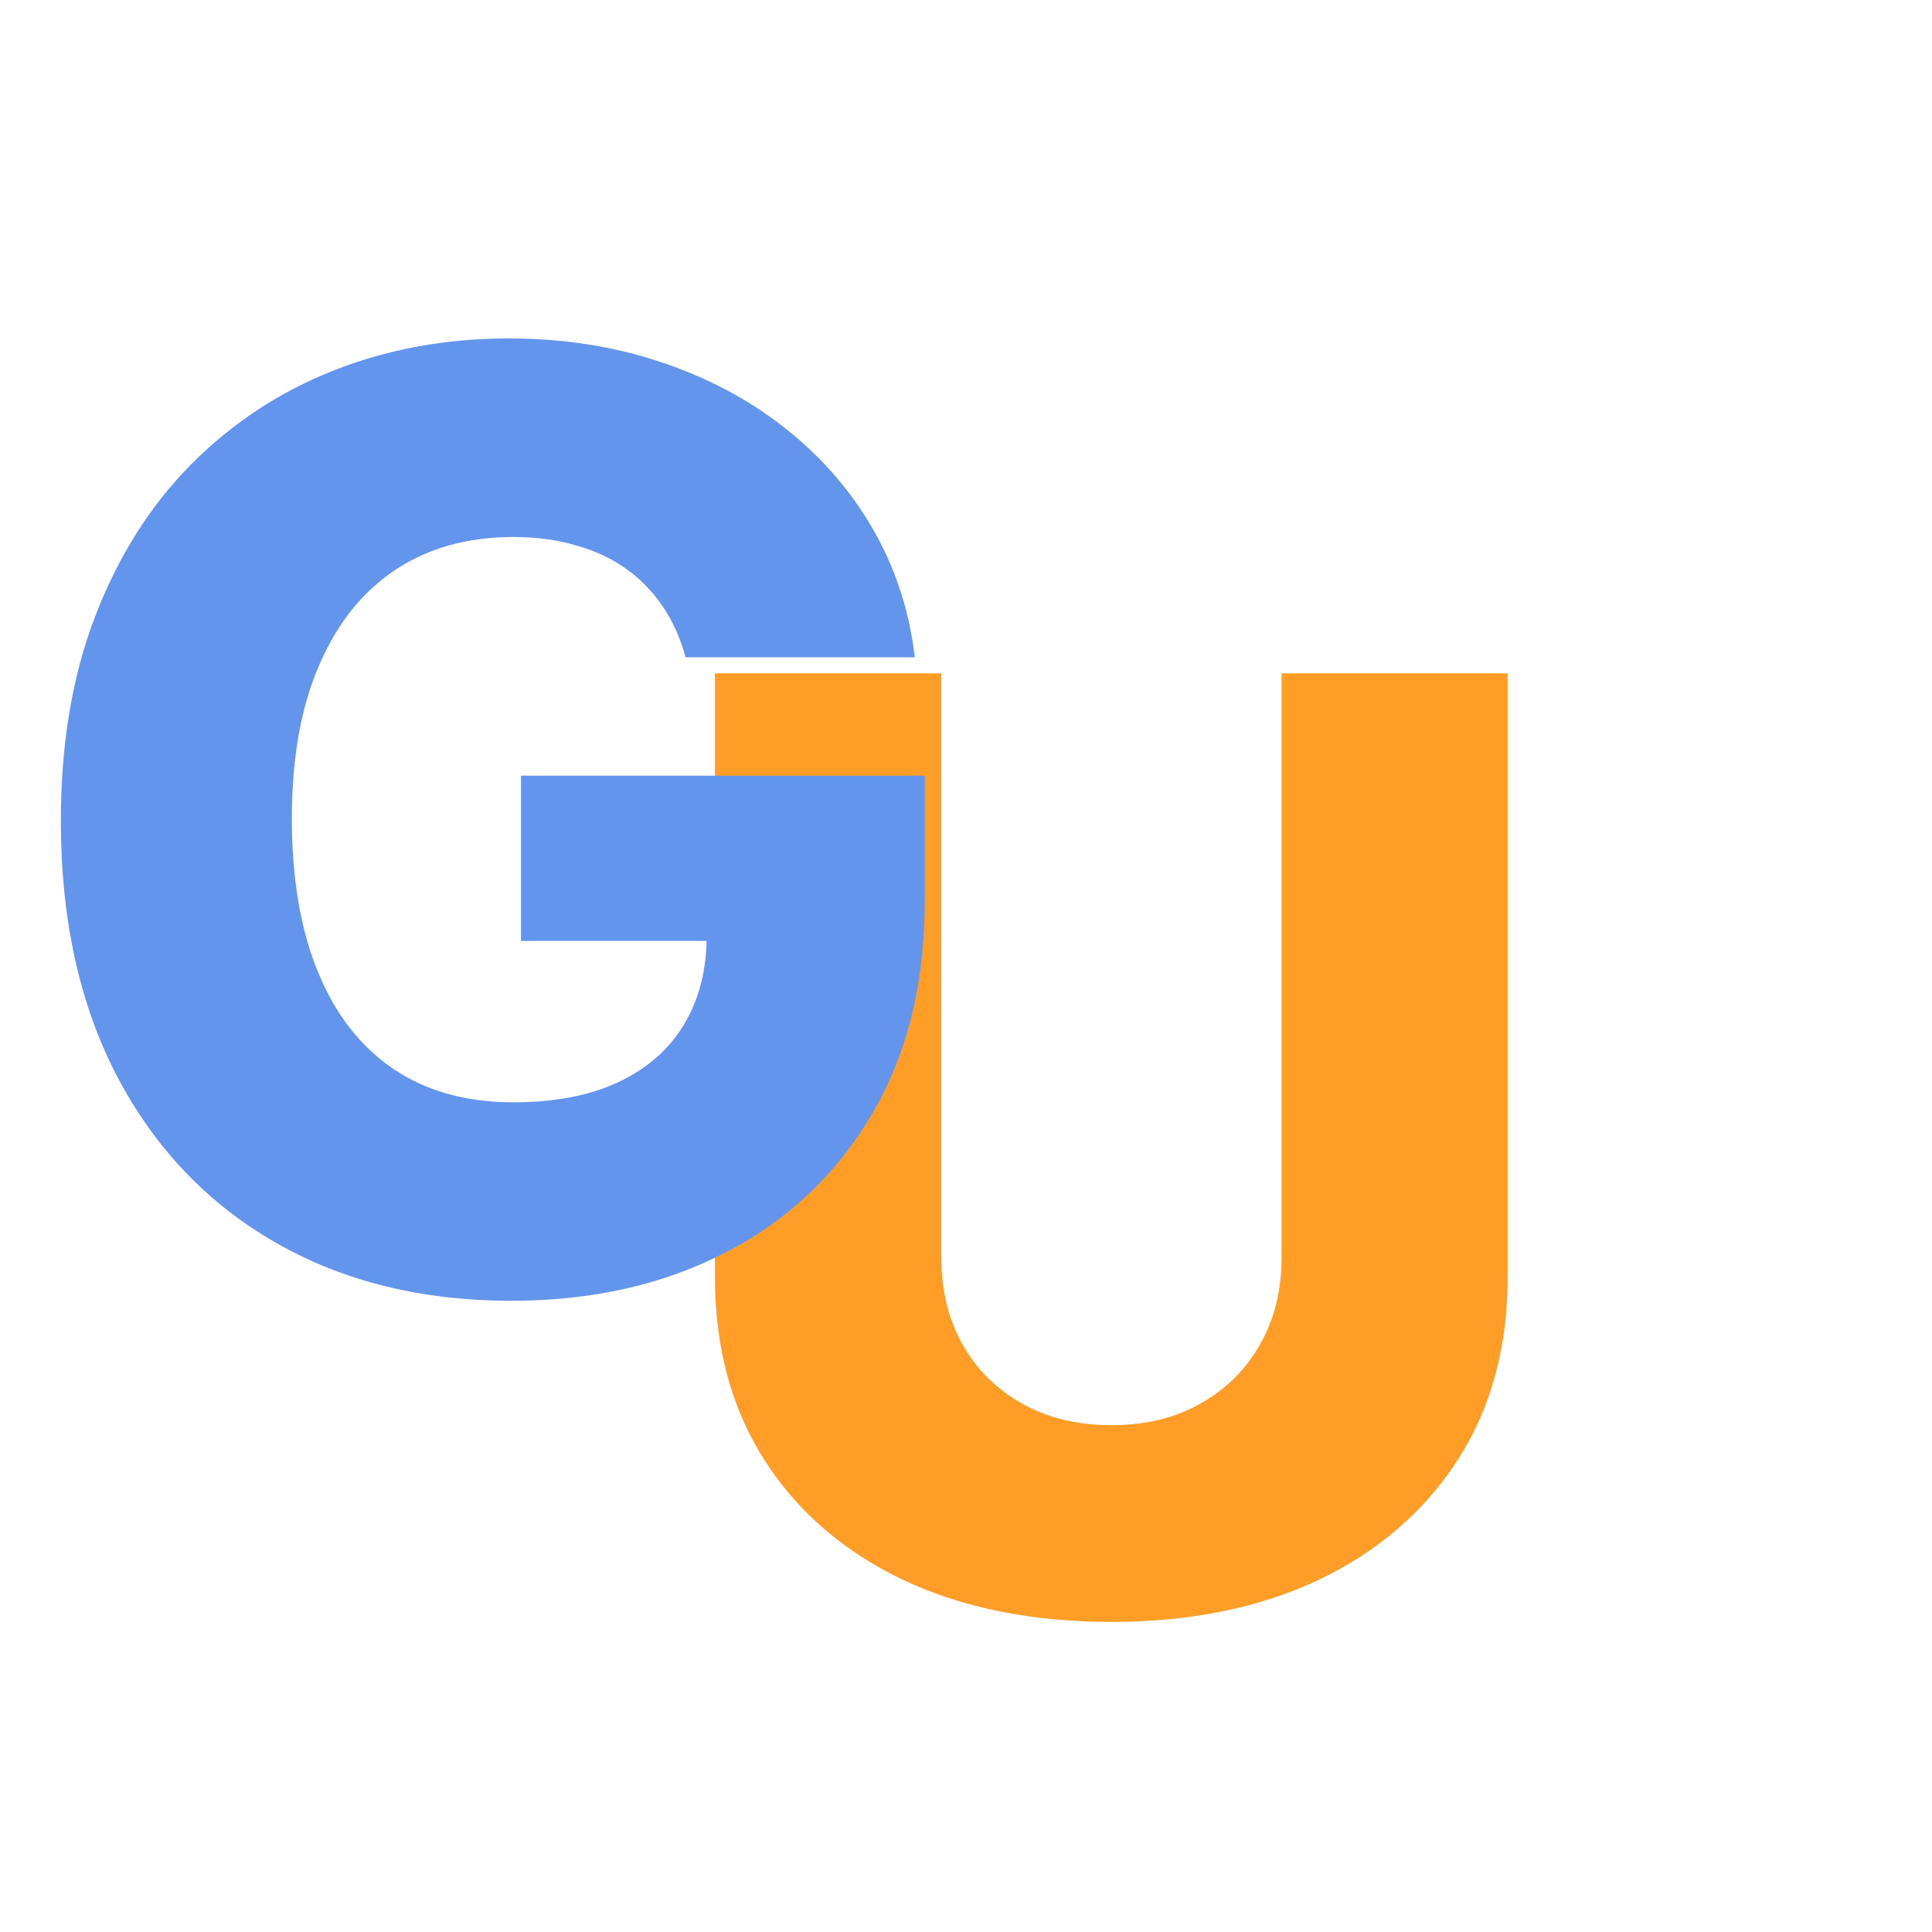 <svg width="18" height="18" viewBox="0 0 18 18" fill="none" xmlns="http://www.w3.org/2000/svg">
<path d="M11.94 6.273H14.046V11.902C14.046 12.553 13.891 13.119 13.581 13.602C13.271 14.082 12.839 14.454 12.286 14.719C11.732 14.98 11.088 15.111 10.355 15.111C9.614 15.111 8.966 14.98 8.412 14.719C7.858 14.454 7.428 14.082 7.121 13.602C6.814 13.119 6.661 12.553 6.661 11.902V6.273H8.77V11.719C8.77 12.02 8.835 12.288 8.966 12.524C9.099 12.76 9.286 12.945 9.524 13.078C9.763 13.212 10.04 13.278 10.355 13.278C10.671 13.278 10.946 13.212 11.182 13.078C11.421 12.945 11.607 12.76 11.74 12.524C11.874 12.288 11.94 12.02 11.94 11.719V6.273Z" fill="#FF9D26"/>
<path d="M6.388 6.124C6.339 5.945 6.268 5.787 6.175 5.651C6.081 5.511 5.966 5.393 5.83 5.297C5.693 5.2 5.537 5.128 5.361 5.08C5.185 5.028 4.991 5.003 4.781 5.003C4.358 5.003 3.991 5.105 3.682 5.31C3.375 5.514 3.138 5.812 2.97 6.205C2.803 6.594 2.719 7.067 2.719 7.624C2.719 8.183 2.8 8.661 2.962 9.055C3.124 9.45 3.358 9.751 3.665 9.959C3.972 10.166 4.344 10.27 4.781 10.27C5.168 10.27 5.494 10.207 5.761 10.082C6.031 9.955 6.236 9.774 6.375 9.541C6.514 9.308 6.584 9.034 6.584 8.719L6.976 8.766H4.854V7.227H8.616V8.382C8.616 9.163 8.45 9.832 8.118 10.389C7.788 10.946 7.334 11.374 6.754 11.672C6.178 11.97 5.514 12.119 4.764 12.119C3.932 12.119 3.2 11.939 2.57 11.578C1.939 11.217 1.447 10.703 1.095 10.036C0.743 9.365 0.567 8.57 0.567 7.649C0.567 6.933 0.673 6.298 0.886 5.744C1.099 5.188 1.396 4.716 1.777 4.33C2.161 3.943 2.604 3.651 3.107 3.452C3.612 3.253 4.156 3.153 4.739 3.153C5.244 3.153 5.714 3.226 6.149 3.371C6.587 3.516 6.973 3.72 7.308 3.984C7.646 4.249 7.92 4.562 8.131 4.926C8.341 5.29 8.472 5.689 8.523 6.124H6.388Z" fill="#6495ED"/>
</svg>

